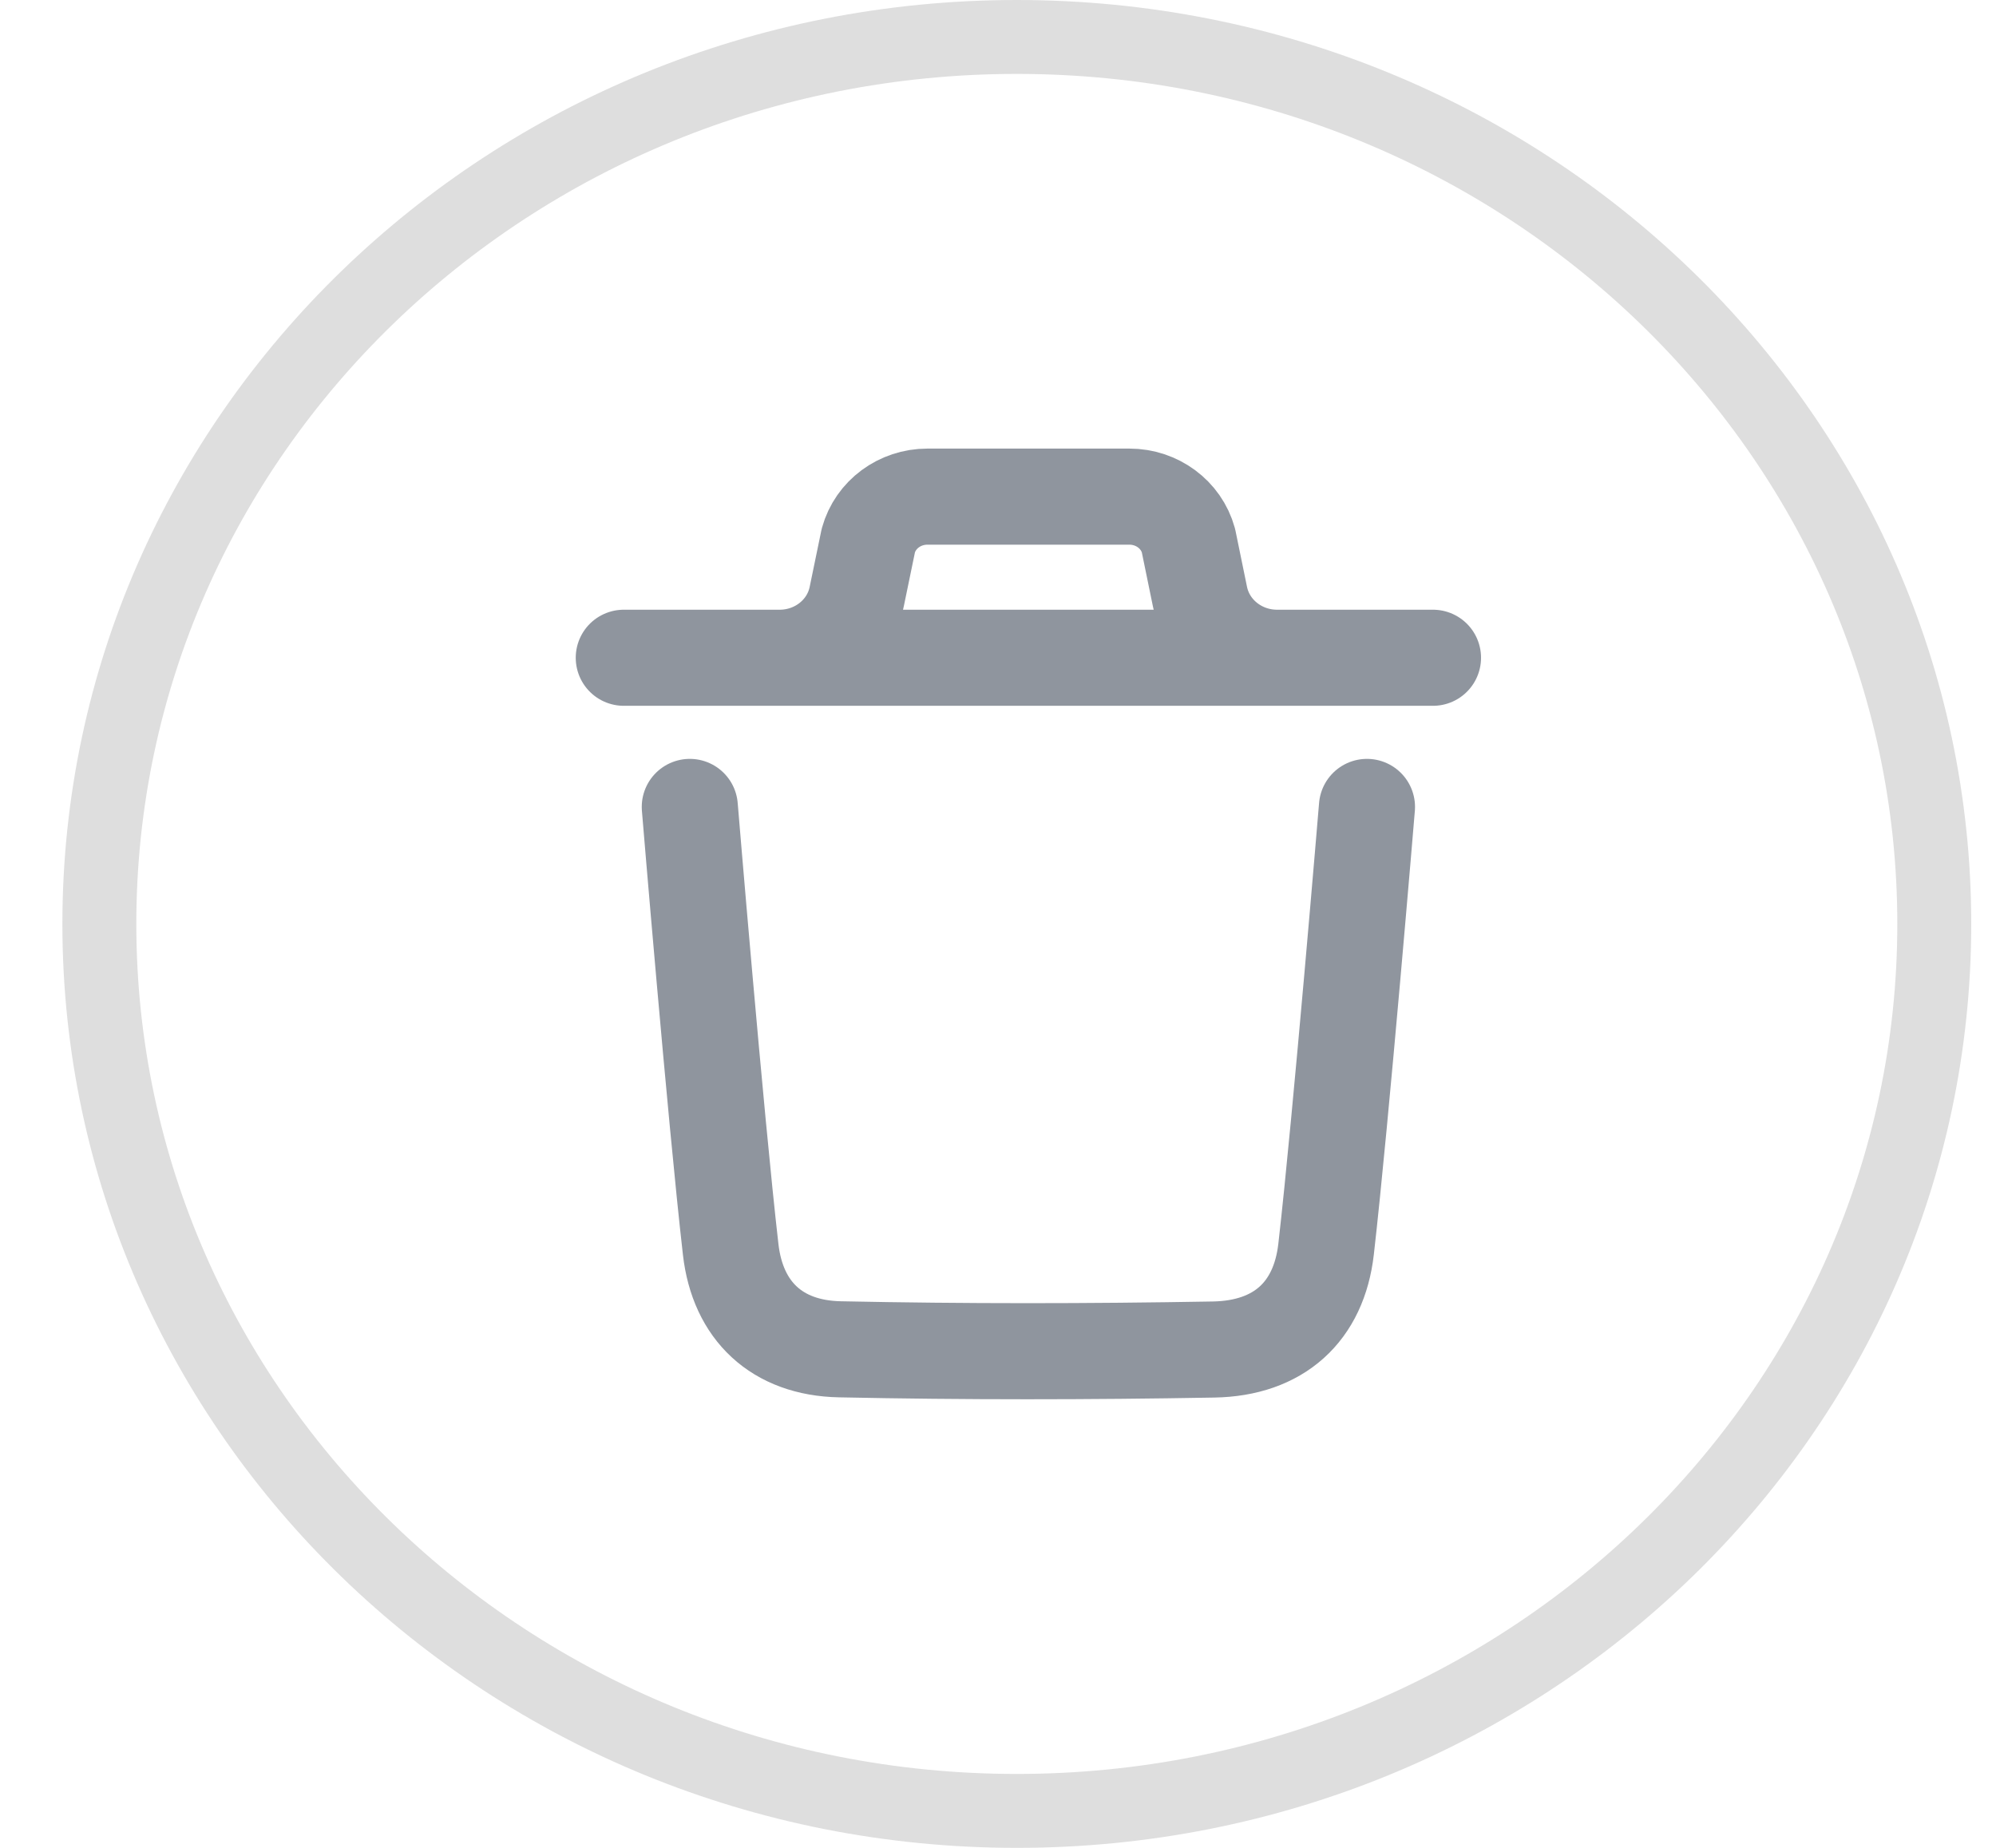 <svg width="27" height="25" viewBox="0 0 27 25" fill="none" xmlns="http://www.w3.org/2000/svg">
<path d="M26.165 12.5C26.165 19.112 20.624 24.5 13.754 24.5C6.885 24.5 1.344 19.112 1.344 12.5C1.344 5.888 6.885 0.5 13.754 0.5C20.624 0.5 26.165 5.888 26.165 12.5Z" stroke="#DEDEDE"/>
<path d="M18.491 10.917C18.491 10.917 18.141 15.127 17.938 16.9C17.841 17.747 17.3 18.243 16.415 18.258C14.731 18.288 13.045 18.29 11.361 18.255C10.51 18.238 9.979 17.736 9.884 16.904C9.679 15.115 9.331 10.917 9.331 10.917M19.384 8.899H8.438M17.275 8.899C16.768 8.899 16.332 8.553 16.232 8.072L16.076 7.312C15.979 6.961 15.651 6.719 15.277 6.719H12.545C12.171 6.719 11.843 6.961 11.746 7.312L11.589 8.072C11.49 8.553 11.053 8.899 10.547 8.899" stroke="#8F959E" stroke-width="1.3" stroke-linecap="round" stroke-linejoin="round"/>
</svg>
